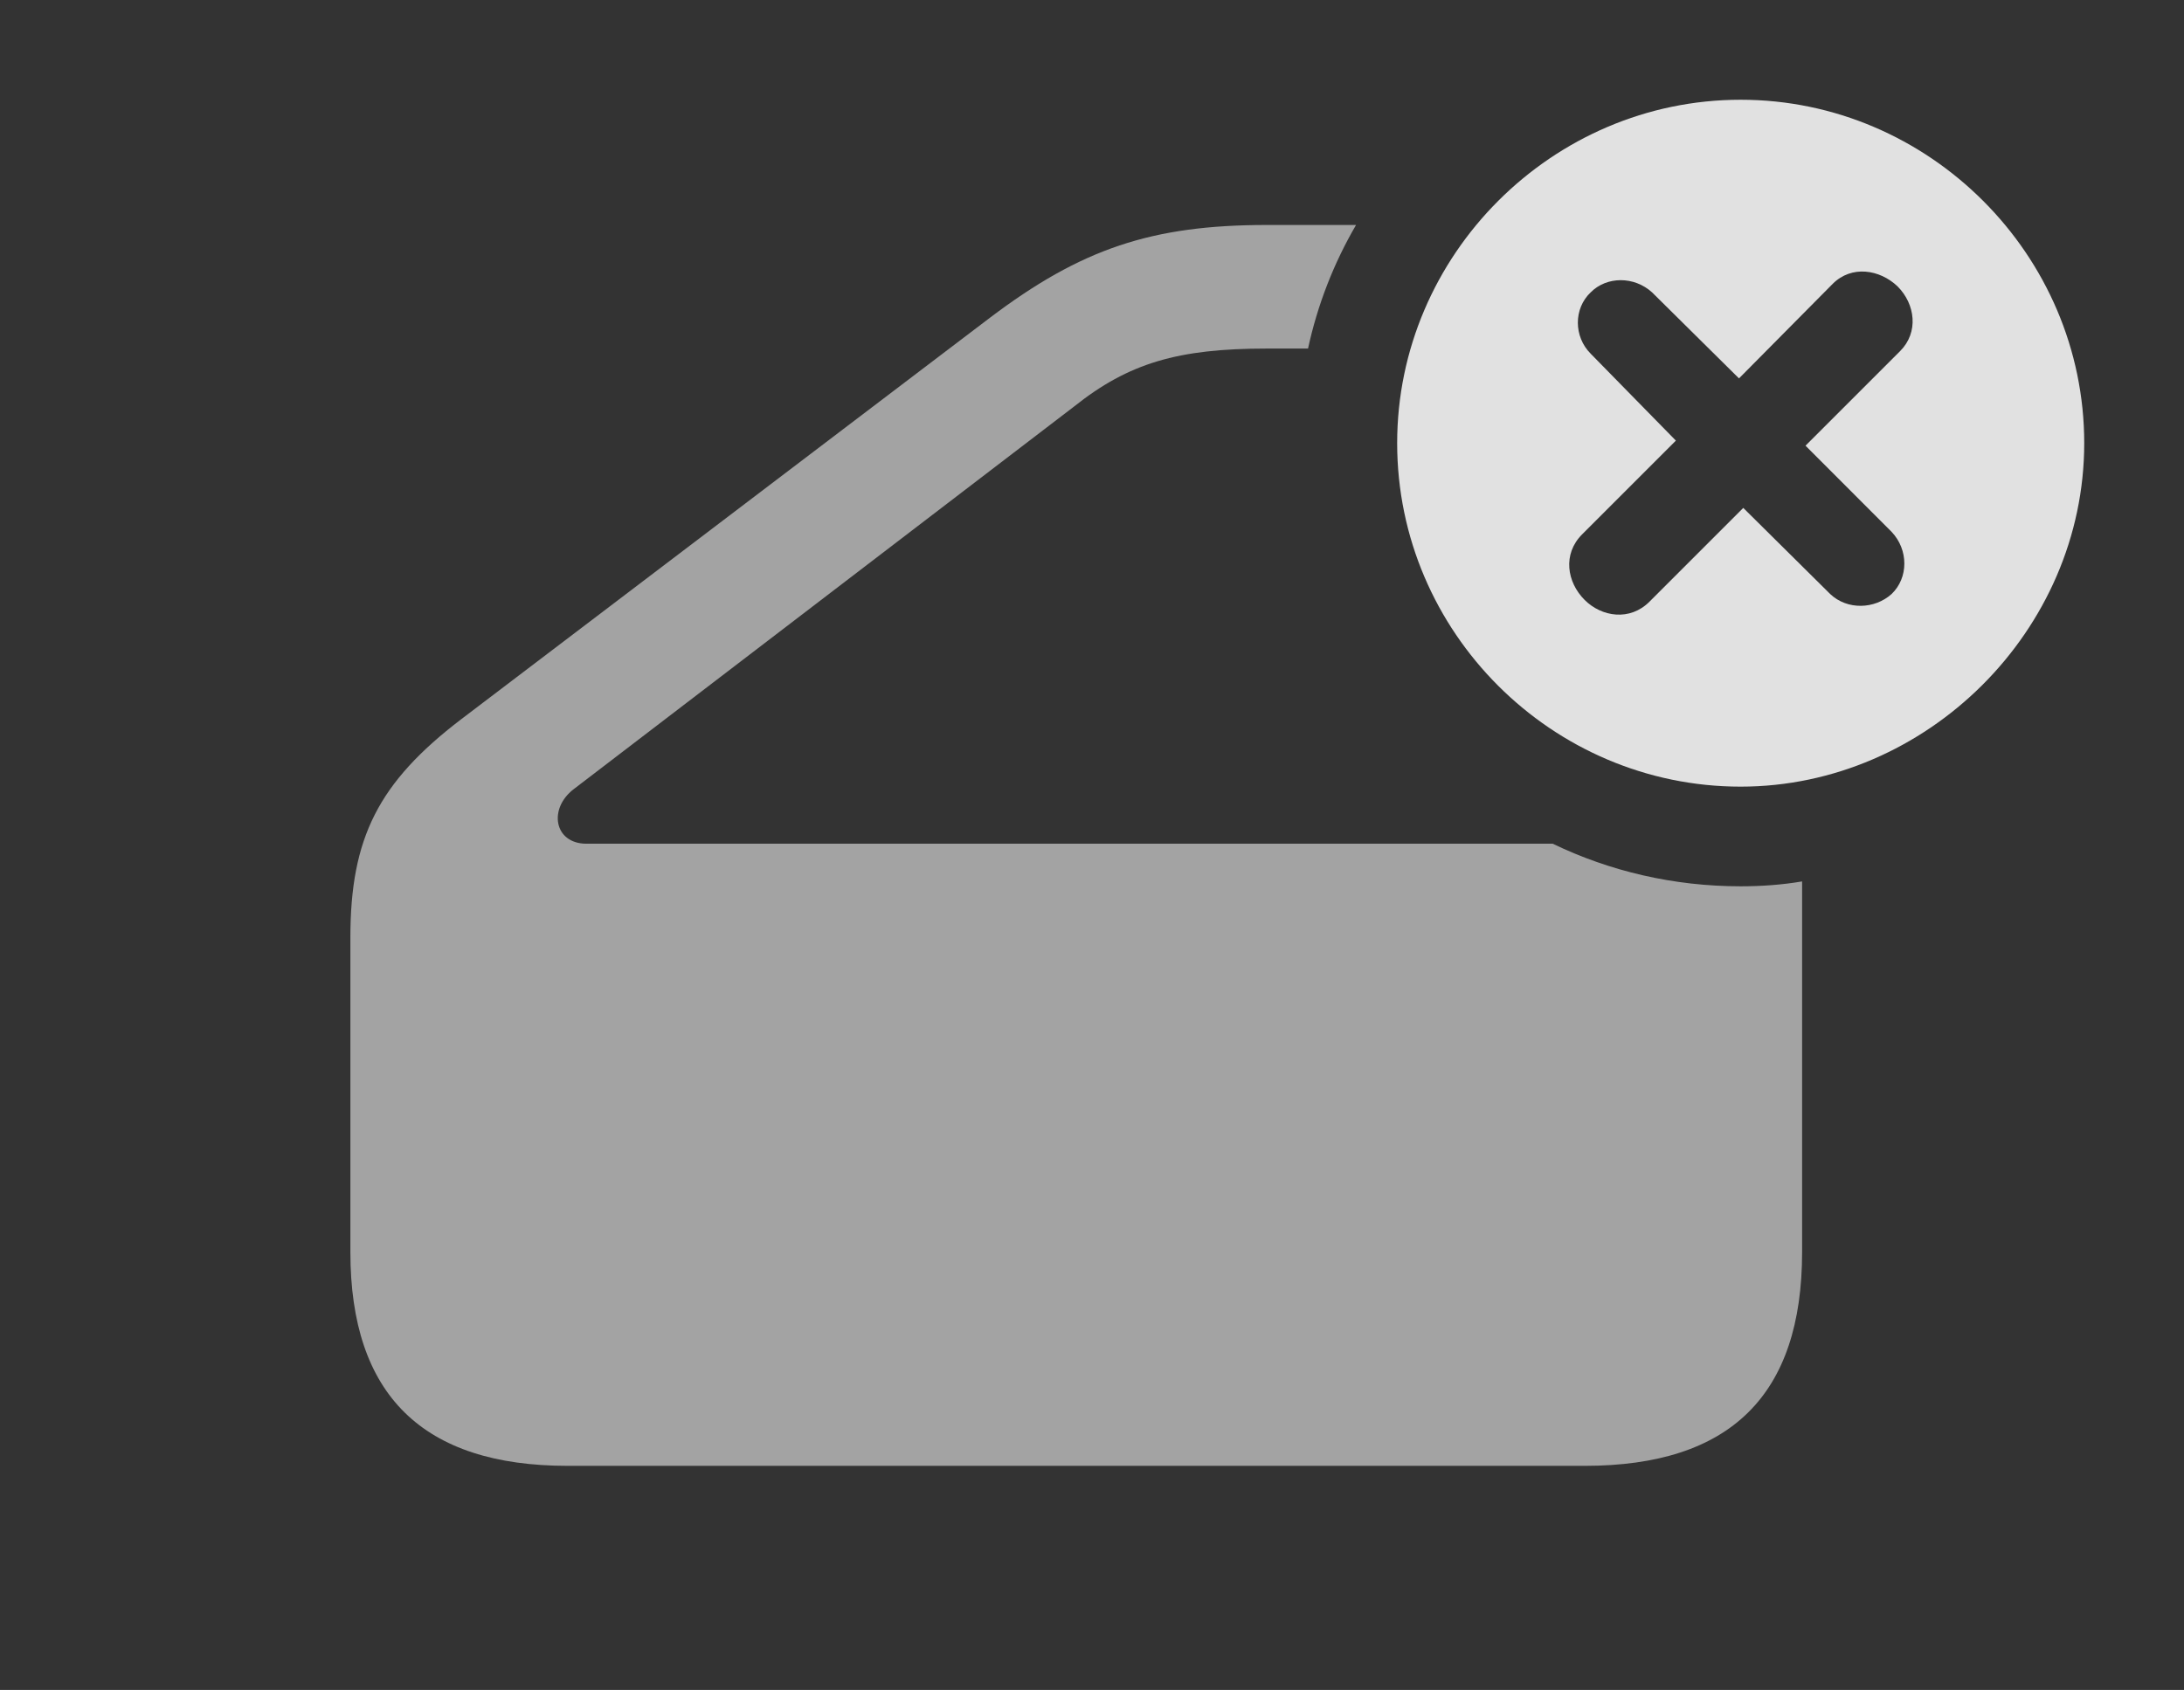 <?xml version="1.0" encoding="UTF-8"?>
<!--Generator: Apple Native CoreSVG 232.5-->
<!DOCTYPE svg
PUBLIC "-//W3C//DTD SVG 1.1//EN"
       "http://www.w3.org/Graphics/SVG/1.1/DTD/svg11.dtd">
<svg version="1.1" xmlns="http://www.w3.org/2000/svg" xmlns:xlink="http://www.w3.org/1999/xlink" width="25.02" height="19.365">
 <rect width="100%" height="100%" fill="#333333" stroke="none"/>
 <g>
  <rect height="19.365" opacity="0" width="25.02" x="0" y="0"/>
  <path d="M14.985 3.994L14.512 3.994C13.496 3.994 12.93 4.16 12.305 4.658L6.572 9.043C6.279 9.268 6.348 9.668 6.719 9.668L17.788 9.668C18.441 9.983 19.172 10.156 19.941 10.156C20.18 10.156 20.416 10.139 20.645 10.1L20.645 14.346C20.645 15.986 19.824 16.797 18.154 16.797L6.504 16.797C4.844 16.797 4.014 15.986 4.014 14.346L4.014 10.742C4.014 9.6 4.336 8.965 5.283 8.242L11.338 3.643C12.383 2.852 13.193 2.578 14.512 2.578L15.535 2.578C15.281 3.013 15.094 3.49 14.985 3.994Z" fill="#ffffff" fill-opacity="0.55"/>
  <path d="M23.877 5.078C23.877 7.227 22.07 9.014 19.941 9.014C17.783 9.014 16.006 7.246 16.006 5.078C16.006 2.92 17.783 1.143 19.941 1.143C22.1 1.143 23.877 2.92 23.877 5.078ZM20.996 3.252L19.922 4.336L18.926 3.35C18.721 3.164 18.408 3.164 18.223 3.35C18.027 3.535 18.027 3.857 18.223 4.053L19.199 5.049L18.125 6.123C17.9 6.348 17.949 6.67 18.154 6.875C18.35 7.07 18.672 7.119 18.896 6.895L19.971 5.82L20.967 6.807C21.162 6.992 21.475 6.982 21.67 6.807C21.865 6.621 21.865 6.299 21.67 6.094L20.684 5.107L21.768 4.023C21.982 3.809 21.943 3.486 21.738 3.281C21.533 3.086 21.211 3.037 20.996 3.252Z" fill="#ffffff" fill-opacity="0.85"/>
 </g>
</svg>
